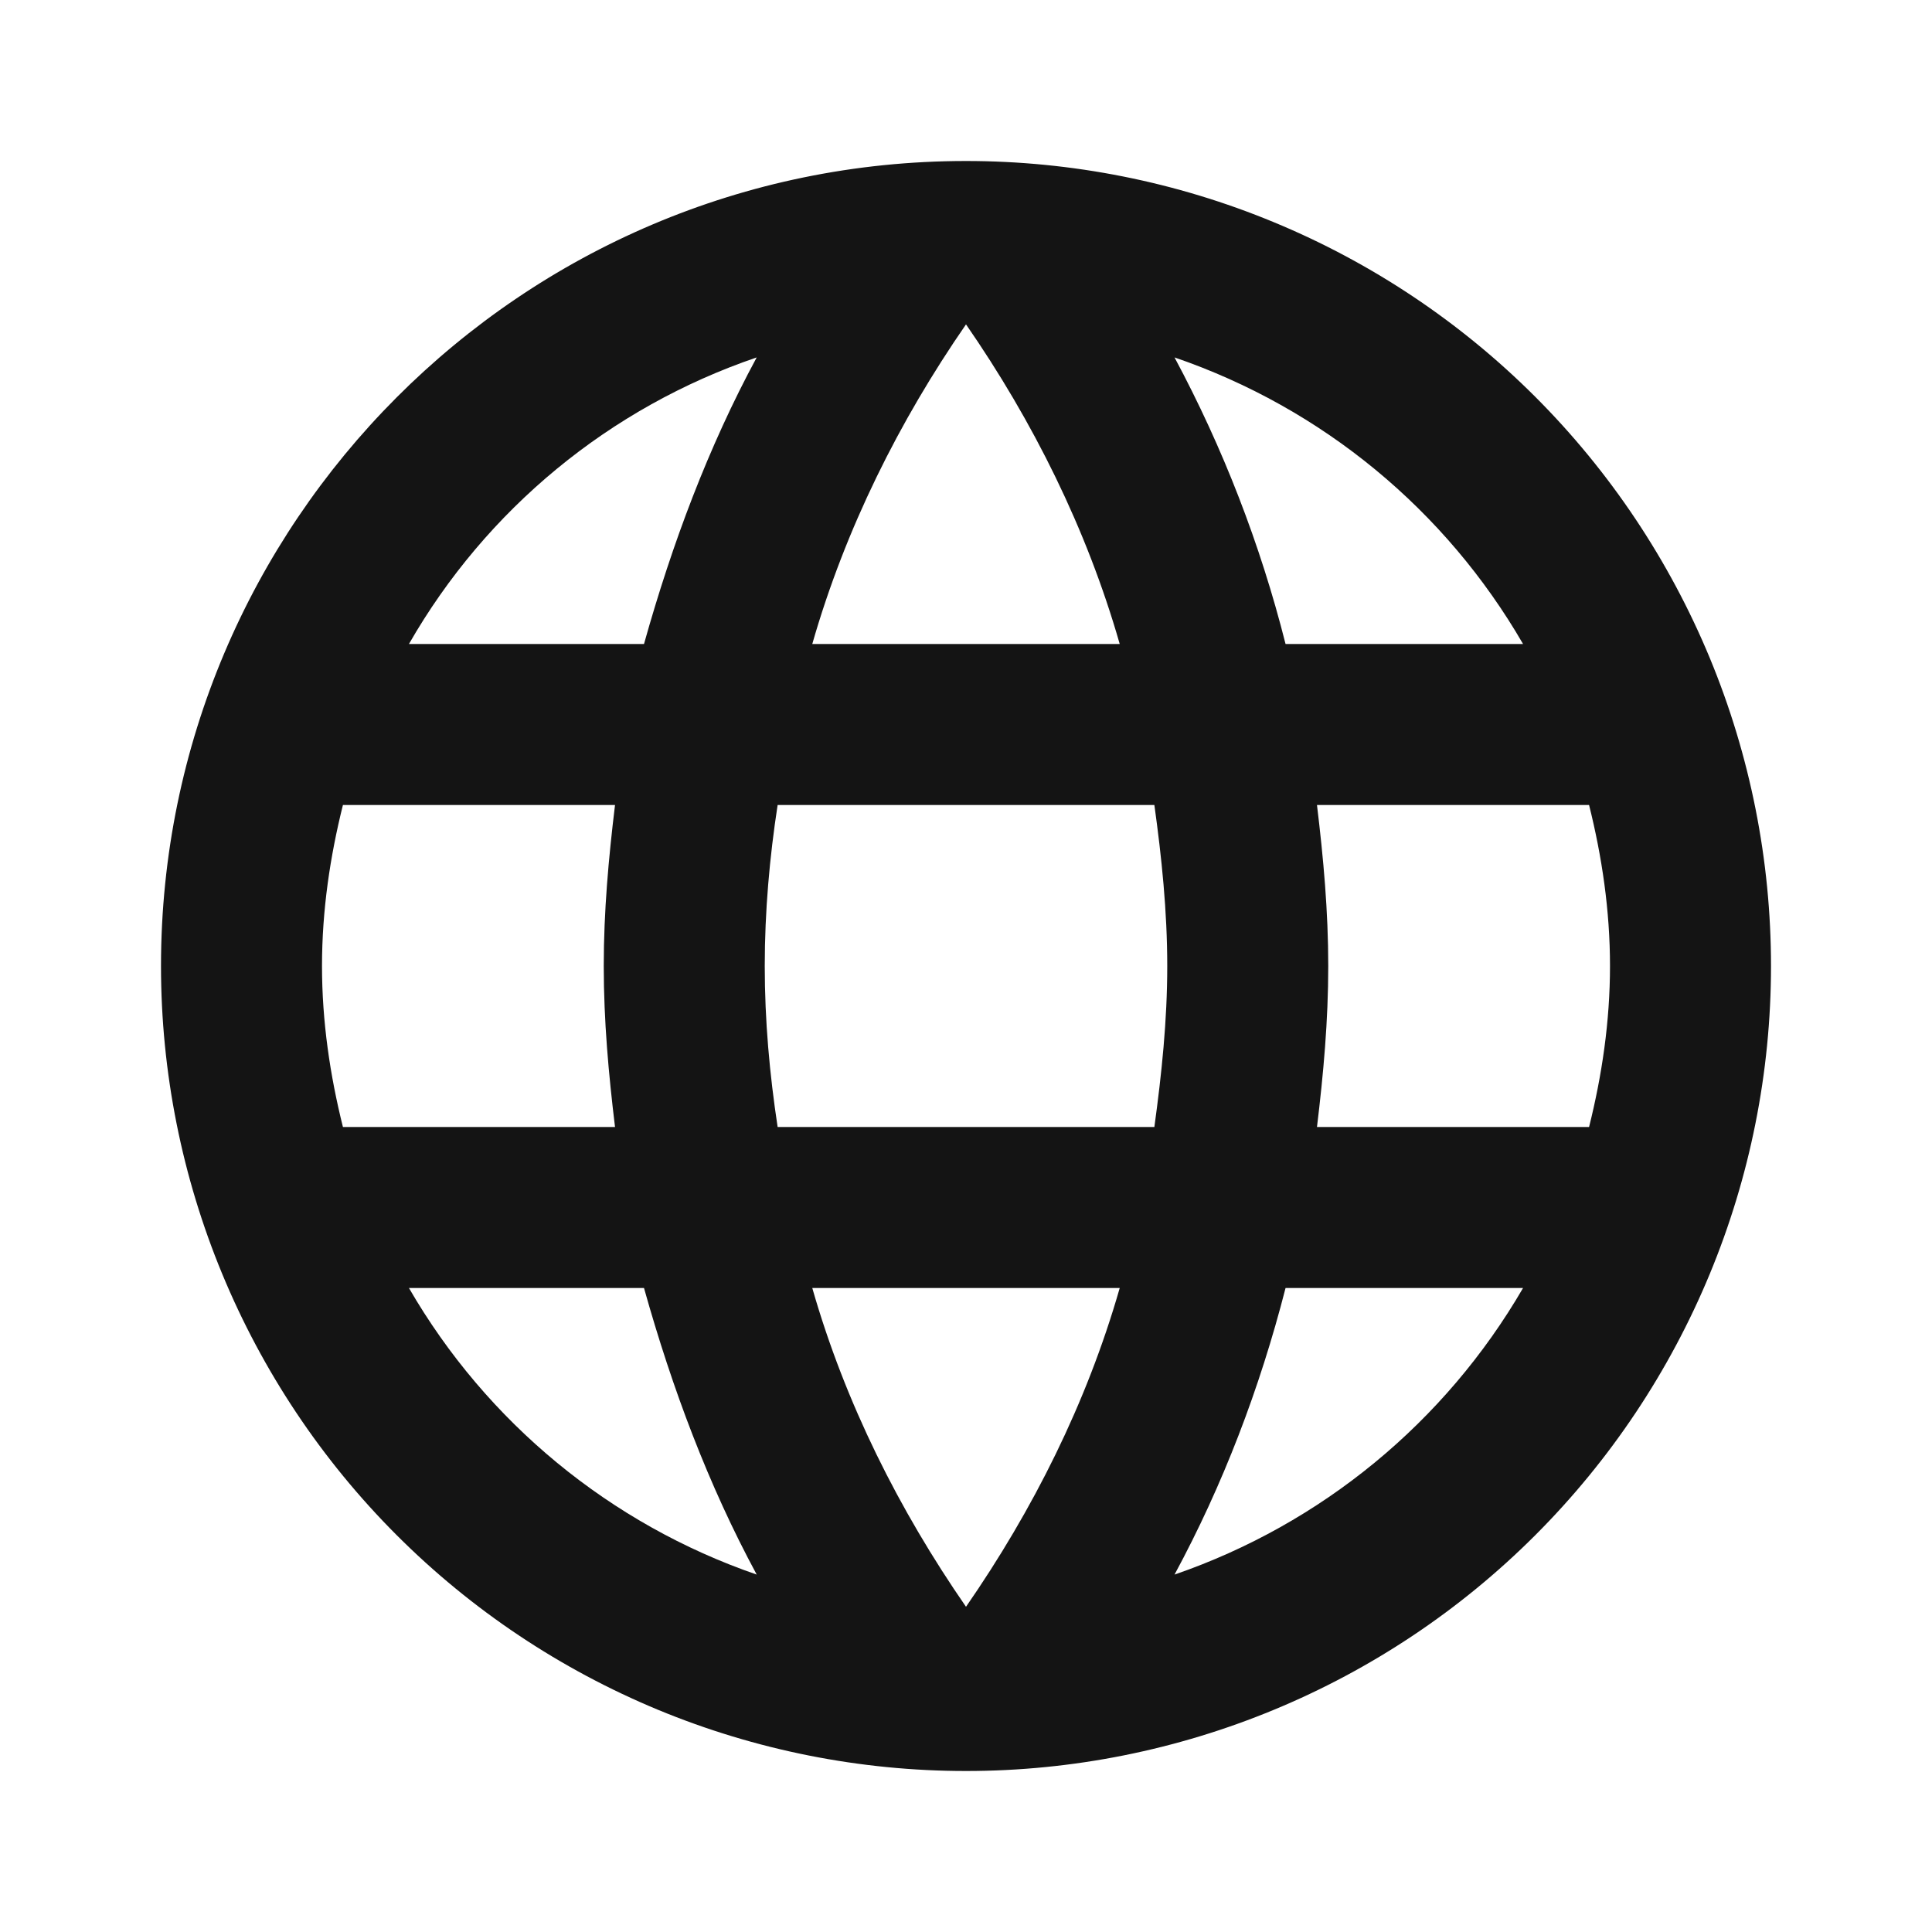 <svg
                  width="30"
                  height="30"
                  viewBox="0 0 30 30"
                  fill="none"
                  xmlns="http://www.w3.org/2000/svg"
                >
                  <path
                    d="M20.45 17.5C20.55 16.675 20.625 15.85 20.625 15C20.625 14.15 20.55 13.325 20.45 12.5H24.675C24.875 13.3 25 14.137 25 15C25 15.863 24.875 16.7 24.675 17.5M18.238 24.45C18.988 23.062 19.562 21.562 19.962 20H23.65C22.439 22.085 20.518 23.665 18.238 24.45ZM17.925 17.5H12.075C11.95 16.675 11.875 15.85 11.875 15C11.875 14.15 11.95 13.312 12.075 12.5H17.925C18.038 13.312 18.125 14.15 18.125 15C18.125 15.85 18.038 16.675 17.925 17.5ZM15 24.95C13.963 23.45 13.125 21.788 12.613 20H17.387C16.875 21.788 16.038 23.45 15 24.95ZM10 10H6.35C7.549 7.909 9.468 6.327 11.75 5.55C11 6.938 10.438 8.438 10 10ZM6.35 20H10C10.438 21.562 11 23.062 11.75 24.45C9.473 23.665 7.556 22.085 6.35 20ZM5.325 17.5C5.125 16.7 5 15.863 5 15C5 14.137 5.125 13.3 5.325 12.5H9.55C9.45 13.325 9.375 14.15 9.375 15C9.375 15.85 9.45 16.675 9.55 17.5M15 5.037C16.038 6.537 16.875 8.213 17.387 10H12.613C13.125 8.213 13.963 6.537 15 5.037ZM23.65 10H19.962C19.571 8.452 18.992 6.957 18.238 5.55C20.538 6.338 22.45 7.925 23.65 10ZM15 2.5C8.088 2.5 2.5 8.125 2.5 15C2.5 18.315 3.817 21.495 6.161 23.839C7.322 25 8.7 25.92 10.216 26.549C11.733 27.177 13.358 27.5 15 27.5C18.315 27.5 21.495 26.183 23.839 23.839C26.183 21.495 27.5 18.315 27.5 15C27.5 13.358 27.177 11.733 26.549 10.216C25.92 8.7 25 7.322 23.839 6.161C22.678 5 21.3 4.08 19.784 3.452C18.267 2.823 16.642 2.5 15 2.5Z"
                    fill="#141414"
                  />
                </svg>